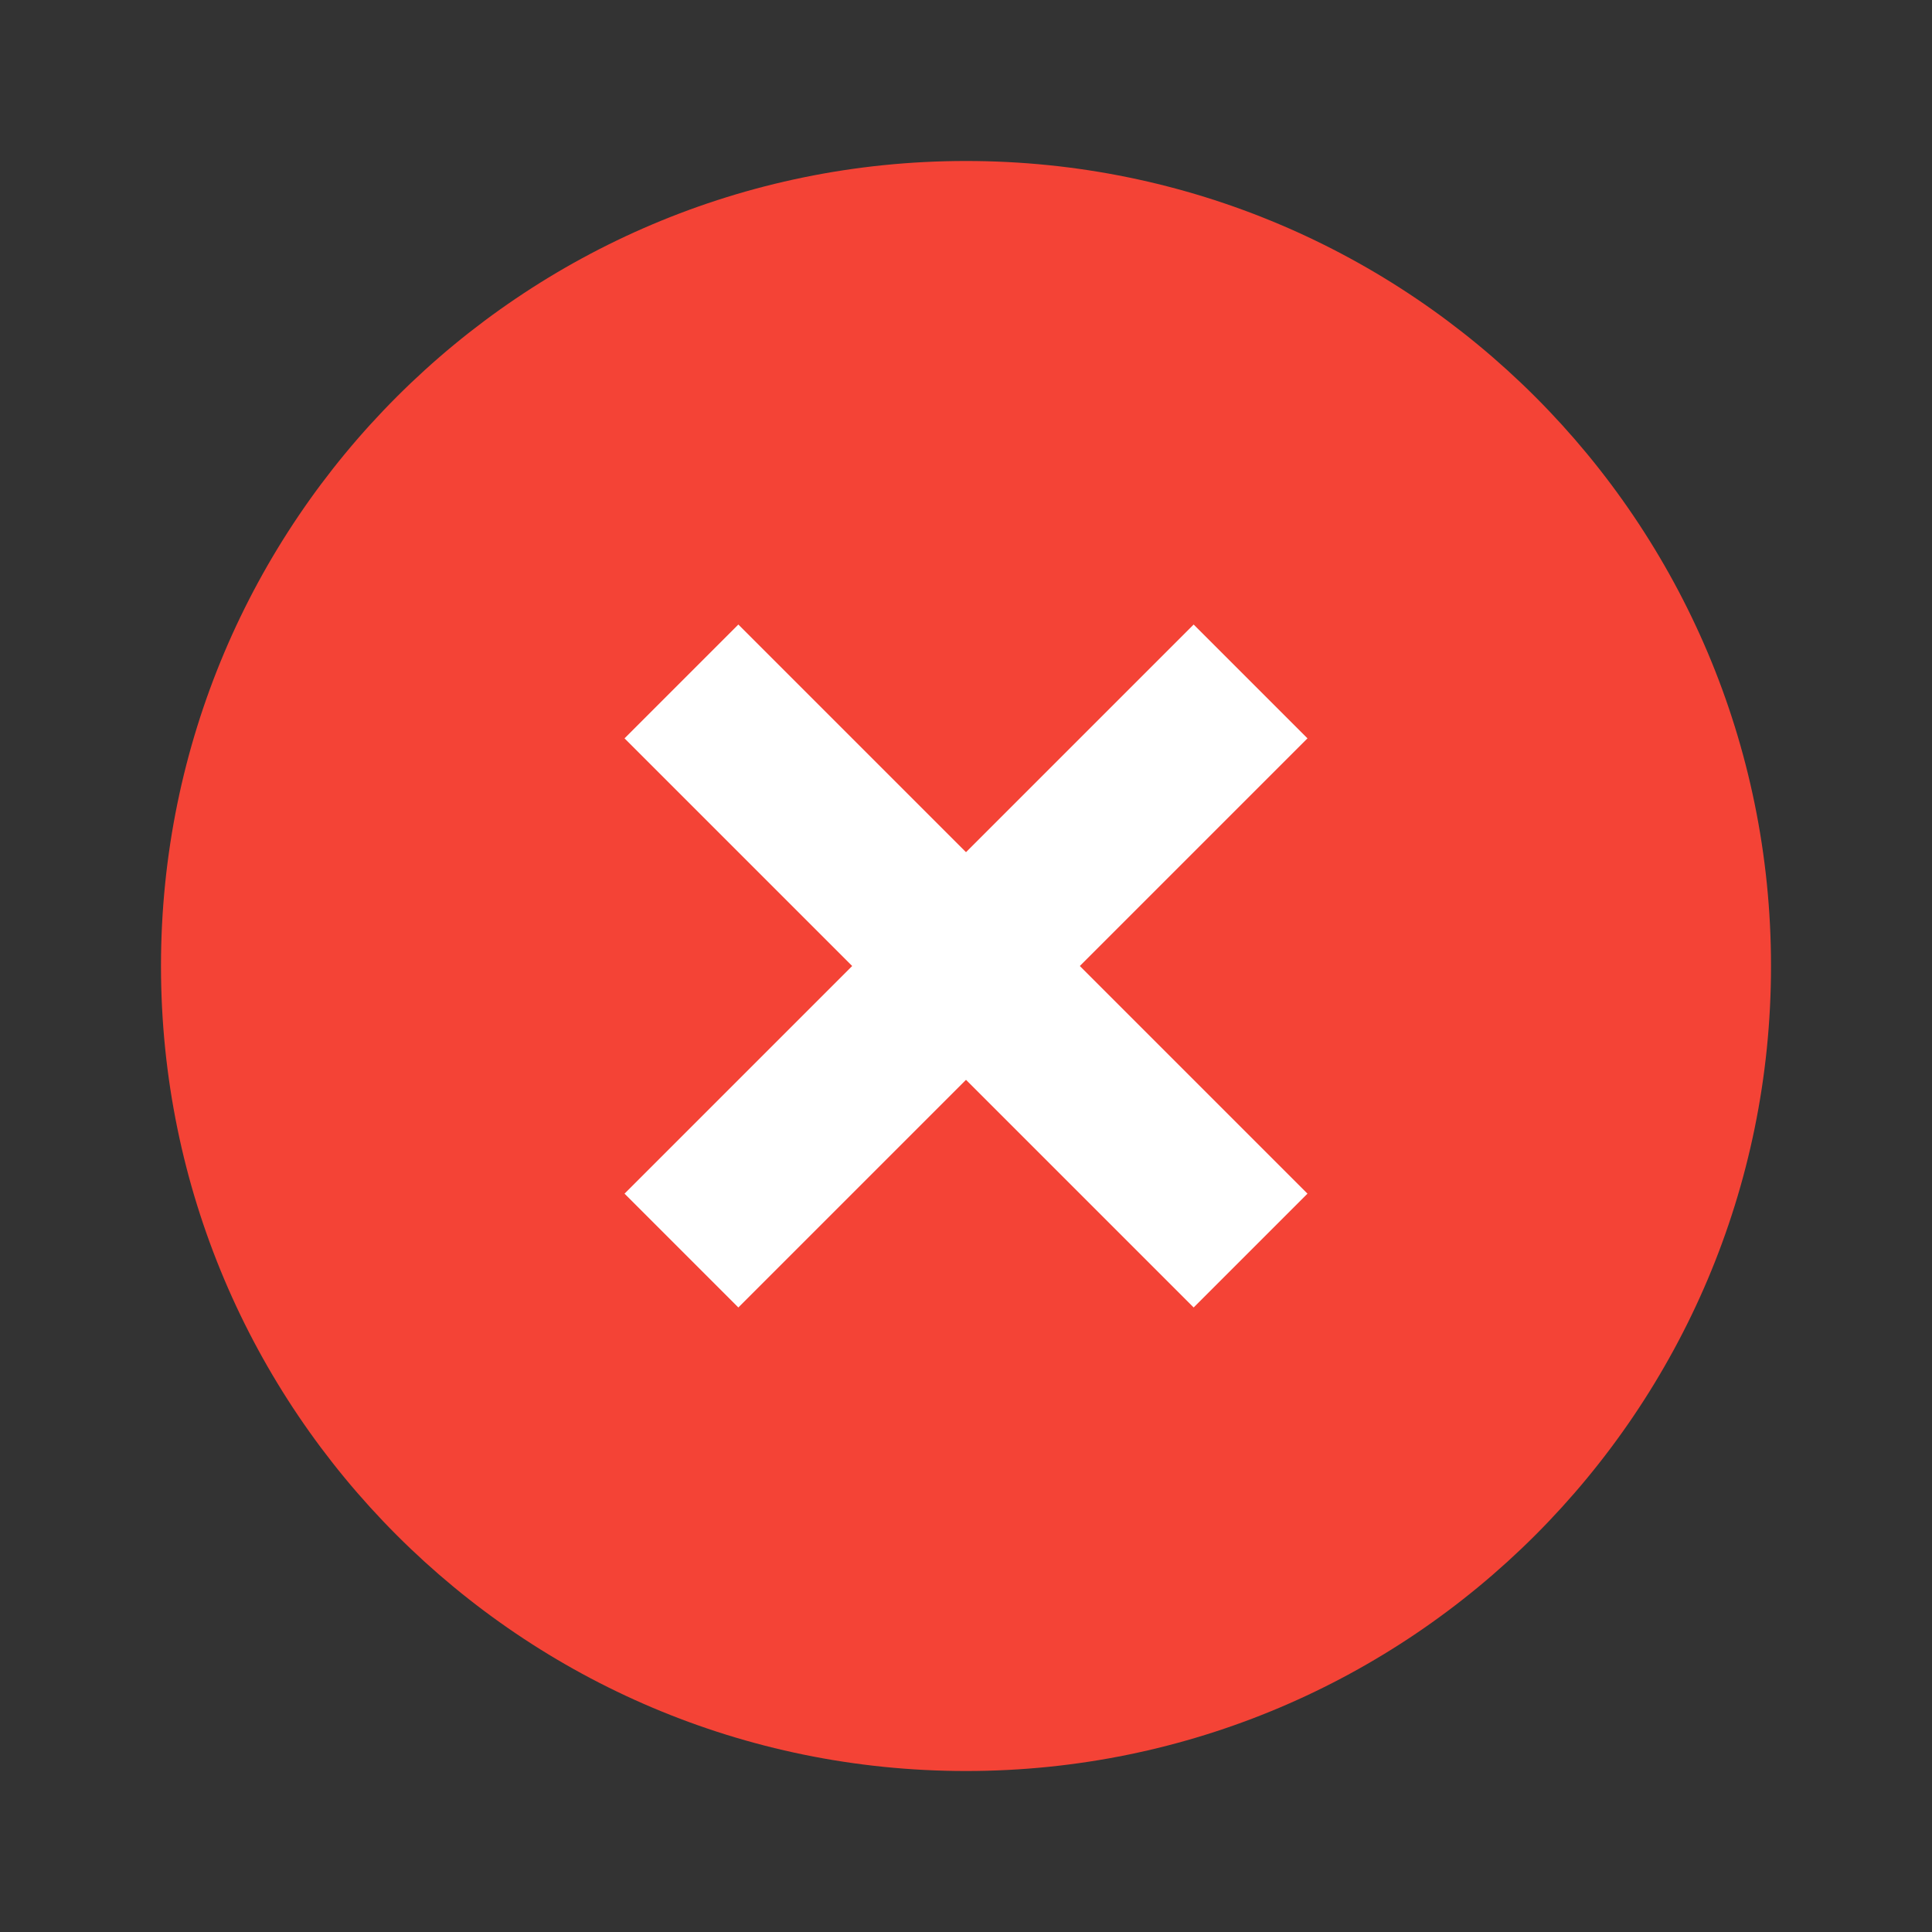<?xml version="1.0" encoding="utf-8"?>
<svg width="55px" height="55px" viewBox="0 0 55 55" version="1.1" xmlns:xlink="http://www.w3.org/1999/xlink" xmlns="http://www.w3.org/2000/svg">
  <rect x="0" y="0" width="55" height="55" fill="#333333" stroke="none"/>
  <defs>
    <path d="M0 0L55 0L55 55L0 55L0 0Z" id="path_1" />
    <clipPath id="mask_1">
      <use xlink:href="#path_1" />
    </clipPath>
  </defs>
  <g id="Cancel-icon">
    <path d="M0 0L55 0L55 55L0 55L0 0Z" id="Background" fill="none" fill-rule="evenodd" stroke="none" />
    <g clip-path="url(#mask_1)">
      <path d="M50.417 27.5C50.417 40.156 40.156 50.417 27.5 50.417C14.844 50.417 4.583 40.156 4.583 27.5C4.583 14.844 14.844 4.583 27.5 4.583C40.156 4.583 50.417 14.844 50.417 27.5L50.417 27.5Z" id="Shape" fill="#F44336" stroke="none" />
      <path d="M33.981 17.779L37.221 21.019L21.019 37.221L17.779 33.981L33.981 17.779L33.981 17.779Z" id="Shape" fill="#FFFFFF" stroke="none" />
      <path d="M37.221 33.981L33.981 37.221L17.779 21.019L21.019 17.779L37.221 33.981L37.221 33.981Z" id="Shape" fill="#FFFFFF" stroke="none" />
    </g>
  </g>
</svg>